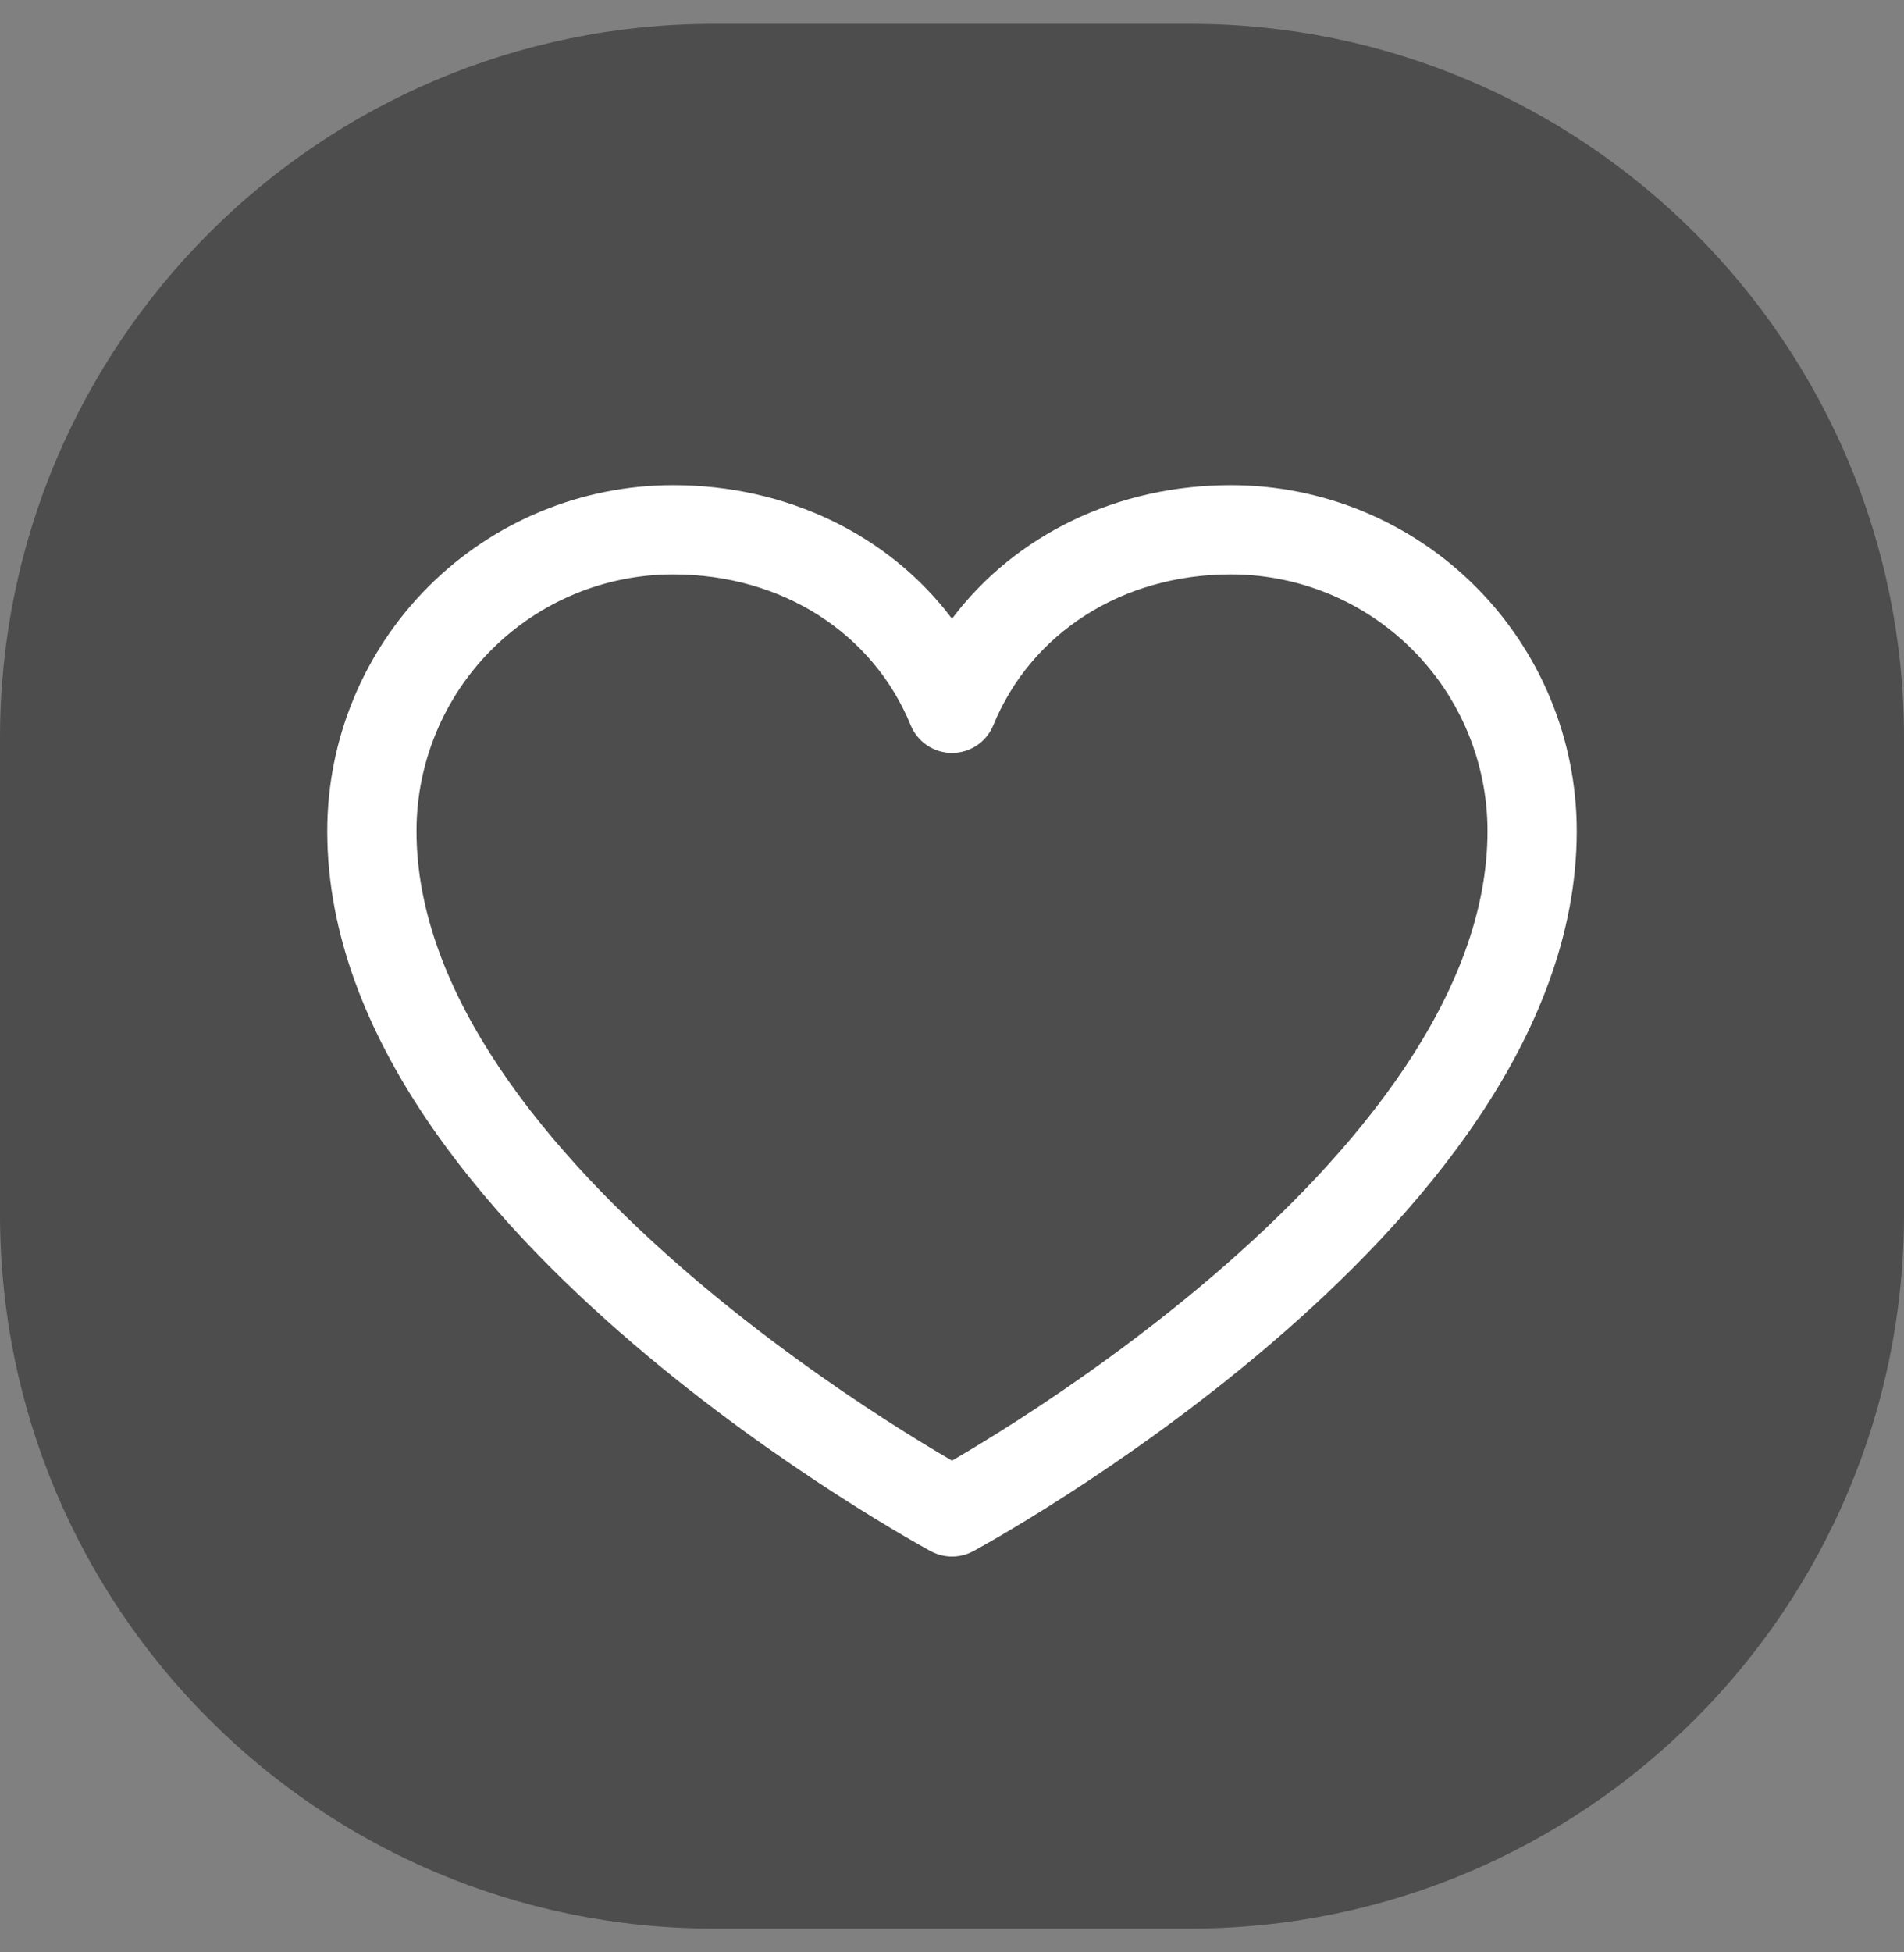 <svg width="40" height="41" viewBox="0 0 40 41" fill="none" xmlns="http://www.w3.org/2000/svg">
<rect x="0" y="0" width="40" height="41" fill="#808080" stroke="none"/>
<path d="M0 15.5C0 7.216 6.716 0.5 15 0.5H25C33.284 0.5 40 7.216 40 15.5V25.5C40 33.784 33.284 40.5 25 40.5H15C6.716 40.5 0 33.784 0 25.5V15.5Z" fill="black" fill-opacity="0.4"/>
<path fill-rule="evenodd" clip-rule="evenodd" d="M14.141 12.062C12.711 12.062 11.34 12.63 10.329 13.641C9.318 14.652 8.75 16.023 8.75 17.453C8.75 19.138 9.415 20.818 10.495 22.428C11.574 24.035 13.03 25.518 14.516 26.79C15.998 28.058 17.485 29.095 18.603 29.816C19.162 30.175 19.626 30.455 19.949 30.643C19.966 30.654 19.983 30.663 20 30.673C20.017 30.663 20.034 30.654 20.051 30.643C20.374 30.455 20.838 30.175 21.397 29.816C22.515 29.095 24.002 28.058 25.484 26.79C26.97 25.518 28.426 24.035 29.505 22.428C30.585 20.818 31.25 19.138 31.25 17.453C31.25 16.023 30.682 14.652 29.671 13.641C28.66 12.63 27.289 12.062 25.859 12.062C23.558 12.062 21.655 13.306 20.868 15.23C20.723 15.582 20.381 15.812 20 15.812C19.619 15.812 19.277 15.582 19.132 15.23C18.345 13.306 16.442 12.062 14.141 12.062ZM20 31.75C19.555 32.575 19.555 32.575 19.555 32.575L19.554 32.575L19.552 32.573L19.544 32.569L19.514 32.553C19.489 32.539 19.452 32.519 19.405 32.492C19.311 32.44 19.175 32.363 19.004 32.263C18.66 32.062 18.172 31.768 17.588 31.392C16.421 30.64 14.861 29.553 13.297 28.214C11.736 26.878 10.145 25.27 8.938 23.472C7.733 21.676 6.875 19.635 6.875 17.453C6.875 15.526 7.64 13.678 9.003 12.316C10.366 10.953 12.214 10.188 14.141 10.188C16.516 10.188 18.664 11.221 20 12.993C21.336 11.221 23.484 10.188 25.859 10.188C27.786 10.188 29.634 10.953 30.997 12.316C32.359 13.678 33.125 15.526 33.125 17.453C33.125 19.635 32.267 21.676 31.062 23.472C29.855 25.27 28.264 26.878 26.703 28.214C25.139 29.553 23.579 30.64 22.412 31.392C21.828 31.768 21.34 32.062 20.996 32.263C20.825 32.363 20.689 32.44 20.595 32.492C20.548 32.519 20.511 32.539 20.486 32.553L20.456 32.569L20.448 32.573L20.446 32.575L20.445 32.575C20.445 32.575 20.445 32.575 20 31.75ZM20 31.75L20.445 32.575C20.167 32.725 19.833 32.725 19.555 32.575L20 31.75Z" fill="white"/>
</svg>
